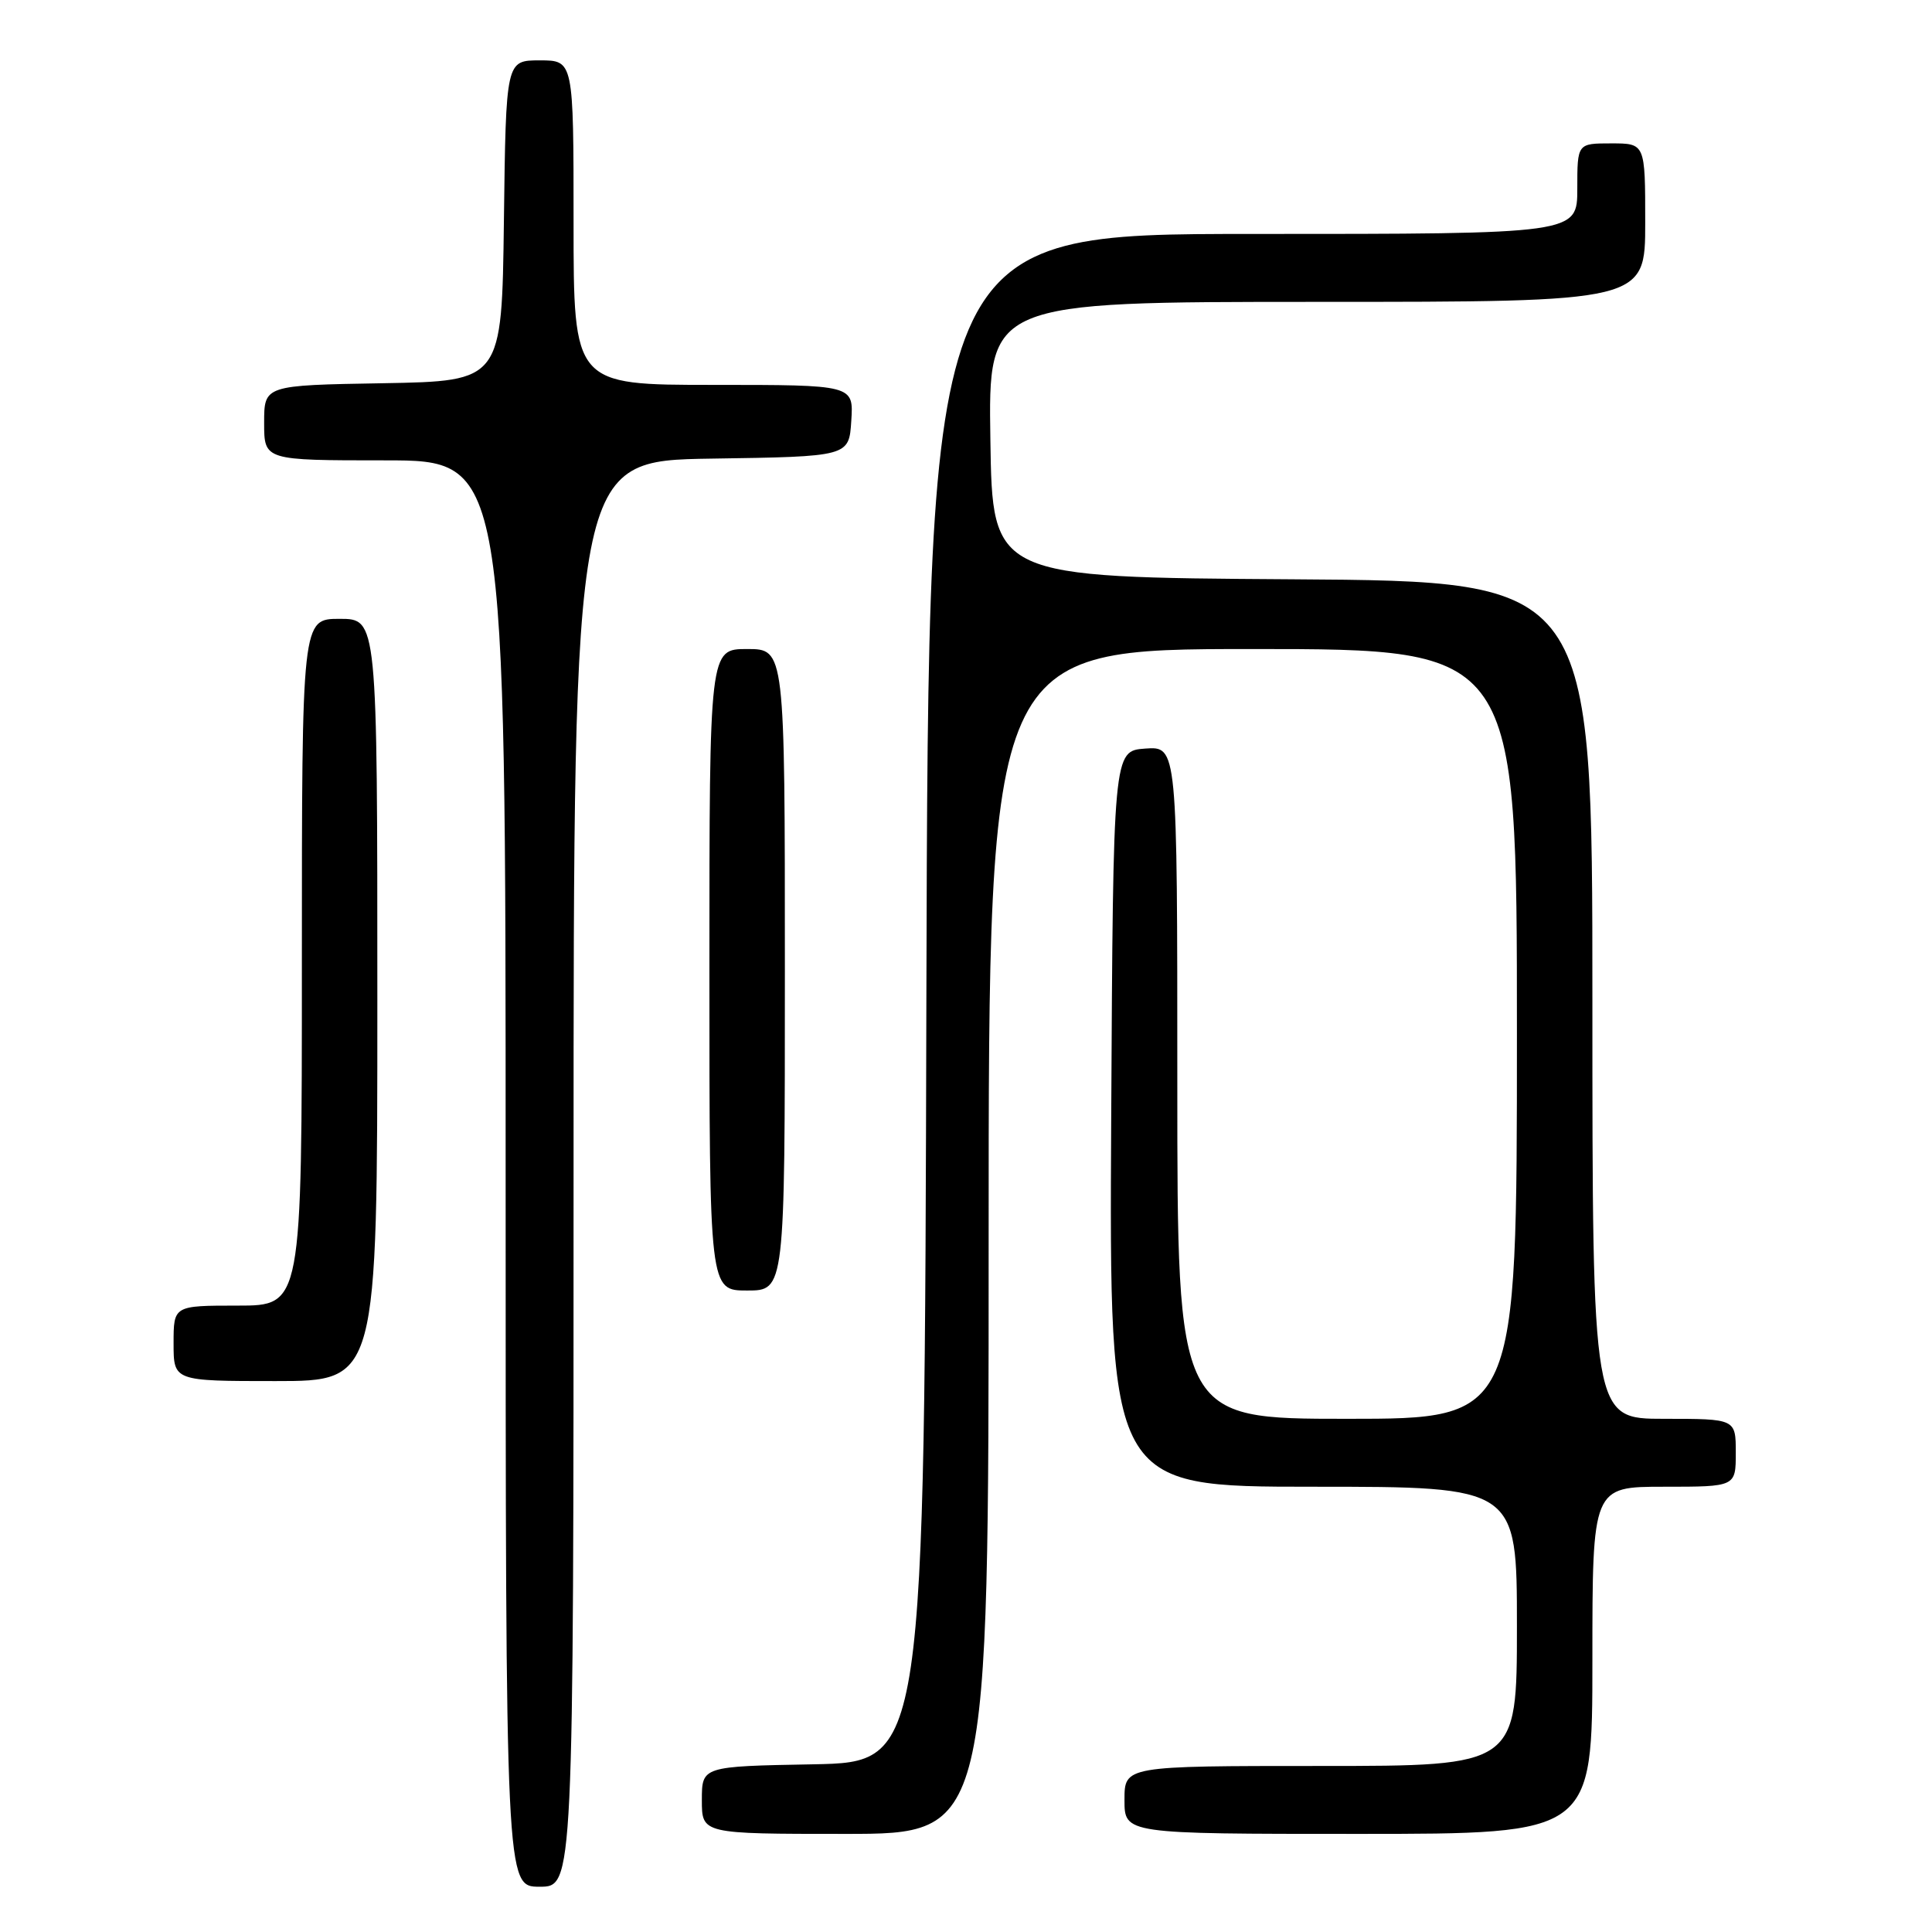 <?xml version="1.0" encoding="UTF-8" standalone="no"?>
<!DOCTYPE svg PUBLIC "-//W3C//DTD SVG 1.1//EN" "http://www.w3.org/Graphics/SVG/1.1/DTD/svg11.dtd" >
<svg xmlns="http://www.w3.org/2000/svg" xmlns:xlink="http://www.w3.org/1999/xlink" version="1.1" viewBox="0 0 256 256">
 <g >
 <path fill="currentColor"
d=" M 76.00 155.52 C 76.00 61.05 76.00 61.05 94.25 60.77 C 112.50 60.50 112.50 60.50 112.80 55.75 C 113.11 51.00 113.11 51.00 94.55 51.00 C 76.00 51.00 76.00 51.00 76.00 29.50 C 76.00 8.00 76.00 8.00 71.52 8.00 C 67.04 8.00 67.04 8.00 66.77 29.25 C 66.50 50.50 66.50 50.50 50.75 50.78 C 35.00 51.05 35.00 51.05 35.00 56.03 C 35.00 61.00 35.00 61.00 51.00 61.00 C 67.00 61.00 67.00 61.00 67.00 155.50 C 67.00 250.00 67.00 250.00 71.50 250.00 C 76.00 250.00 76.00 250.00 76.00 155.52 Z  M 131.00 164.50 C 131.00 86.00 131.00 86.00 166.00 86.00 C 201.00 86.00 201.00 86.00 201.00 137.00 C 201.00 188.00 201.00 188.00 178.50 188.00 C 156.00 188.00 156.00 188.00 156.00 143.44 C 156.00 98.89 156.00 98.89 151.75 99.19 C 147.50 99.50 147.50 99.50 147.24 148.25 C 146.98 197.00 146.98 197.00 173.99 197.00 C 201.00 197.00 201.00 197.00 201.00 215.50 C 201.00 234.00 201.00 234.00 175.00 234.00 C 149.00 234.00 149.00 234.00 149.00 238.50 C 149.00 243.00 149.00 243.00 180.00 243.00 C 211.00 243.00 211.00 243.00 211.00 220.00 C 211.00 197.00 211.00 197.00 220.50 197.00 C 230.00 197.00 230.00 197.00 230.00 192.50 C 230.00 188.00 230.00 188.00 220.50 188.00 C 211.00 188.00 211.00 188.00 211.00 132.51 C 211.00 77.02 211.00 77.02 171.25 76.76 C 131.50 76.50 131.50 76.50 131.23 58.25 C 130.95 40.00 130.95 40.00 174.48 40.00 C 218.00 40.00 218.00 40.00 218.00 29.50 C 218.00 19.00 218.00 19.00 213.50 19.00 C 209.00 19.00 209.00 19.00 209.00 25.00 C 209.00 31.00 209.00 31.00 166.00 31.00 C 123.01 31.00 123.01 31.00 122.75 132.25 C 122.50 233.50 122.50 233.50 107.75 233.78 C 93.00 234.05 93.00 234.05 93.00 238.53 C 93.00 243.00 93.00 243.00 112.00 243.00 C 131.00 243.00 131.00 243.00 131.00 164.50 Z  M 50.00 132.50 C 50.00 82.00 50.00 82.00 45.00 82.00 C 40.00 82.00 40.00 82.00 40.00 127.50 C 40.00 173.00 40.00 173.00 31.50 173.00 C 23.00 173.00 23.00 173.00 23.00 178.00 C 23.00 183.00 23.00 183.00 36.50 183.00 C 50.00 183.00 50.00 183.00 50.00 132.50 Z  M 104.00 128.50 C 104.00 86.00 104.00 86.00 99.00 86.00 C 94.00 86.00 94.00 86.00 94.00 128.50 C 94.00 171.00 94.00 171.00 99.00 171.00 C 104.00 171.00 104.00 171.00 104.00 128.50 Z "/>
</g>
</svg>